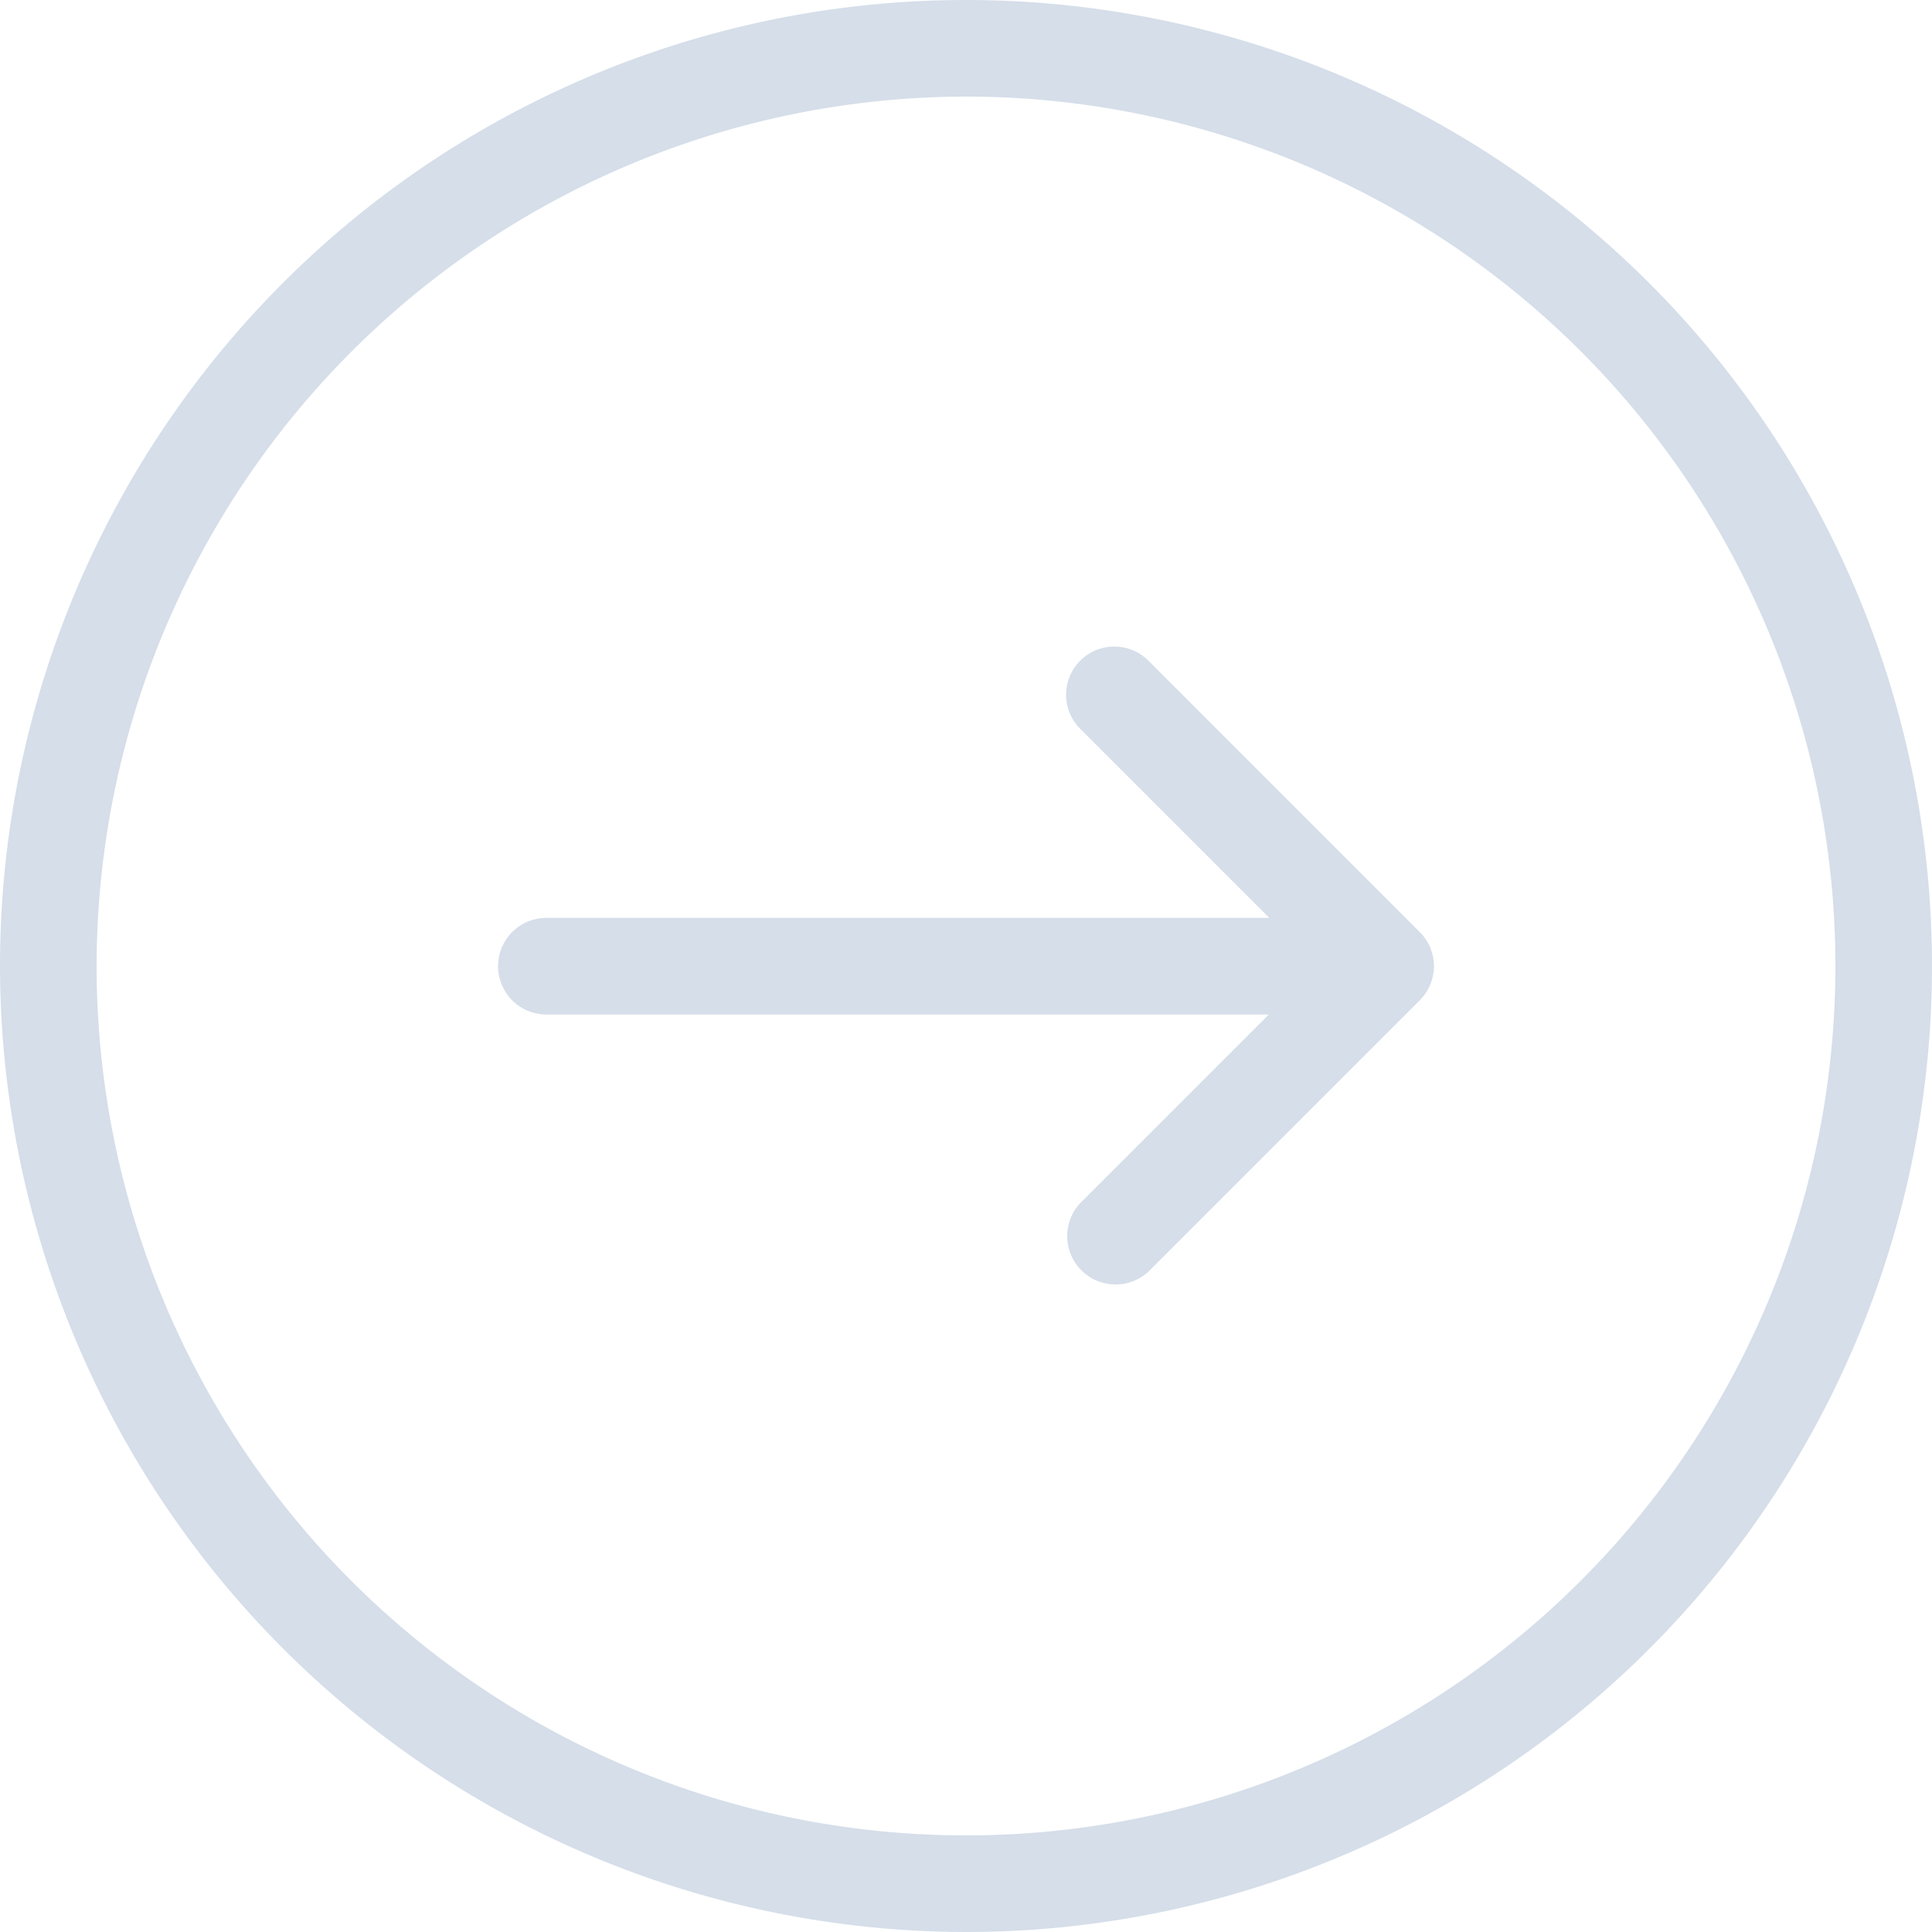 <svg xmlns="http://www.w3.org/2000/svg" viewBox="0 0 30 30"><defs><style>.a{fill:rgba(173,190,213,0.5);}</style></defs><path class="a" d="M15,30A15,15,0,1,0,0,15,15.017,15.017,0,0,0,15,30ZM15,1.5A13.5,13.5,0,1,1,1.5,15,13.516,13.516,0,0,1,15,1.5Z"/><path class="a" d="M127.152,169.814h11.219l-2.936,2.936a.751.751,0,0,0,1.064,1.058l4.215-4.215a.746.746,0,0,0,0-1.058L136.5,164.32a.748.748,0,1,0-1.058,1.058l2.936,2.936H127.152a.749.749,0,1,0,0,1.5Z" transform="translate(-118.668 -154.061)"/></svg>